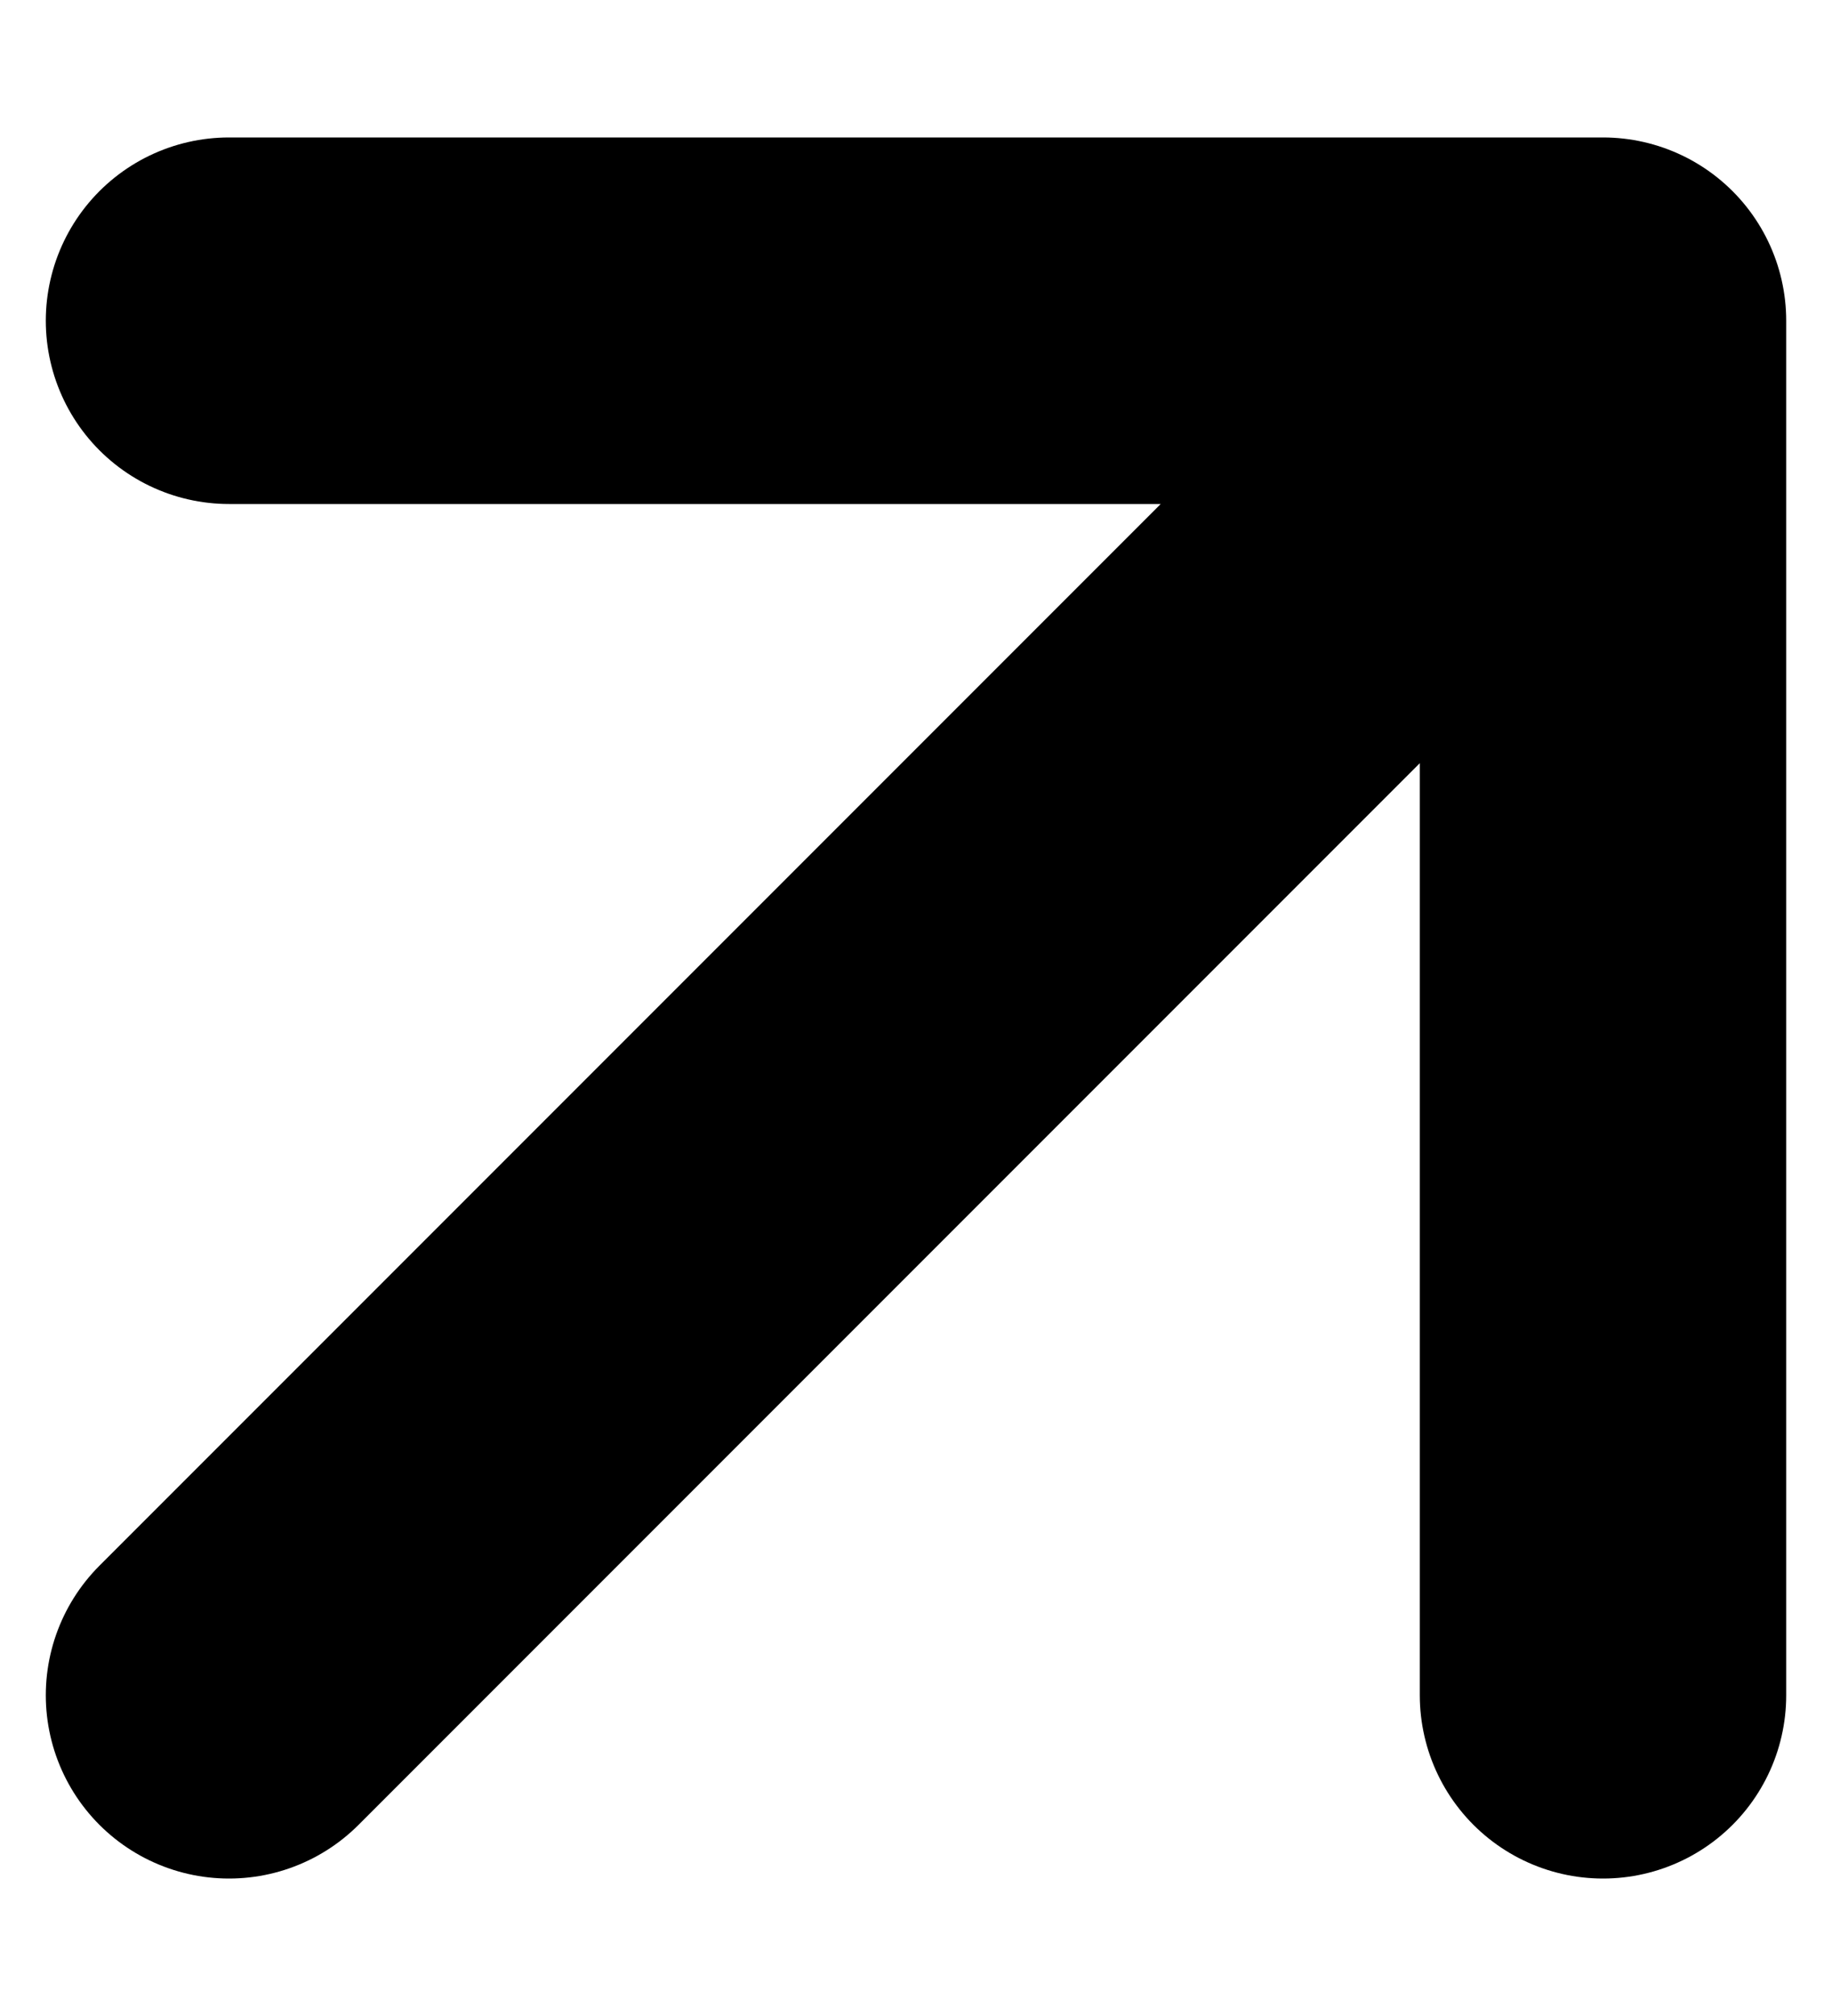 <svg width="10" height="11" viewBox="0 0 10 11" fill="none" xmlns="http://www.w3.org/2000/svg">
<path d="M1.25 1.75H8.75M8.75 1.75V9.25M8.75 1.75L1.25 9.25" stroke="black" stroke-width="2" stroke-linecap="round" stroke-linejoin="round"/>
</svg>
